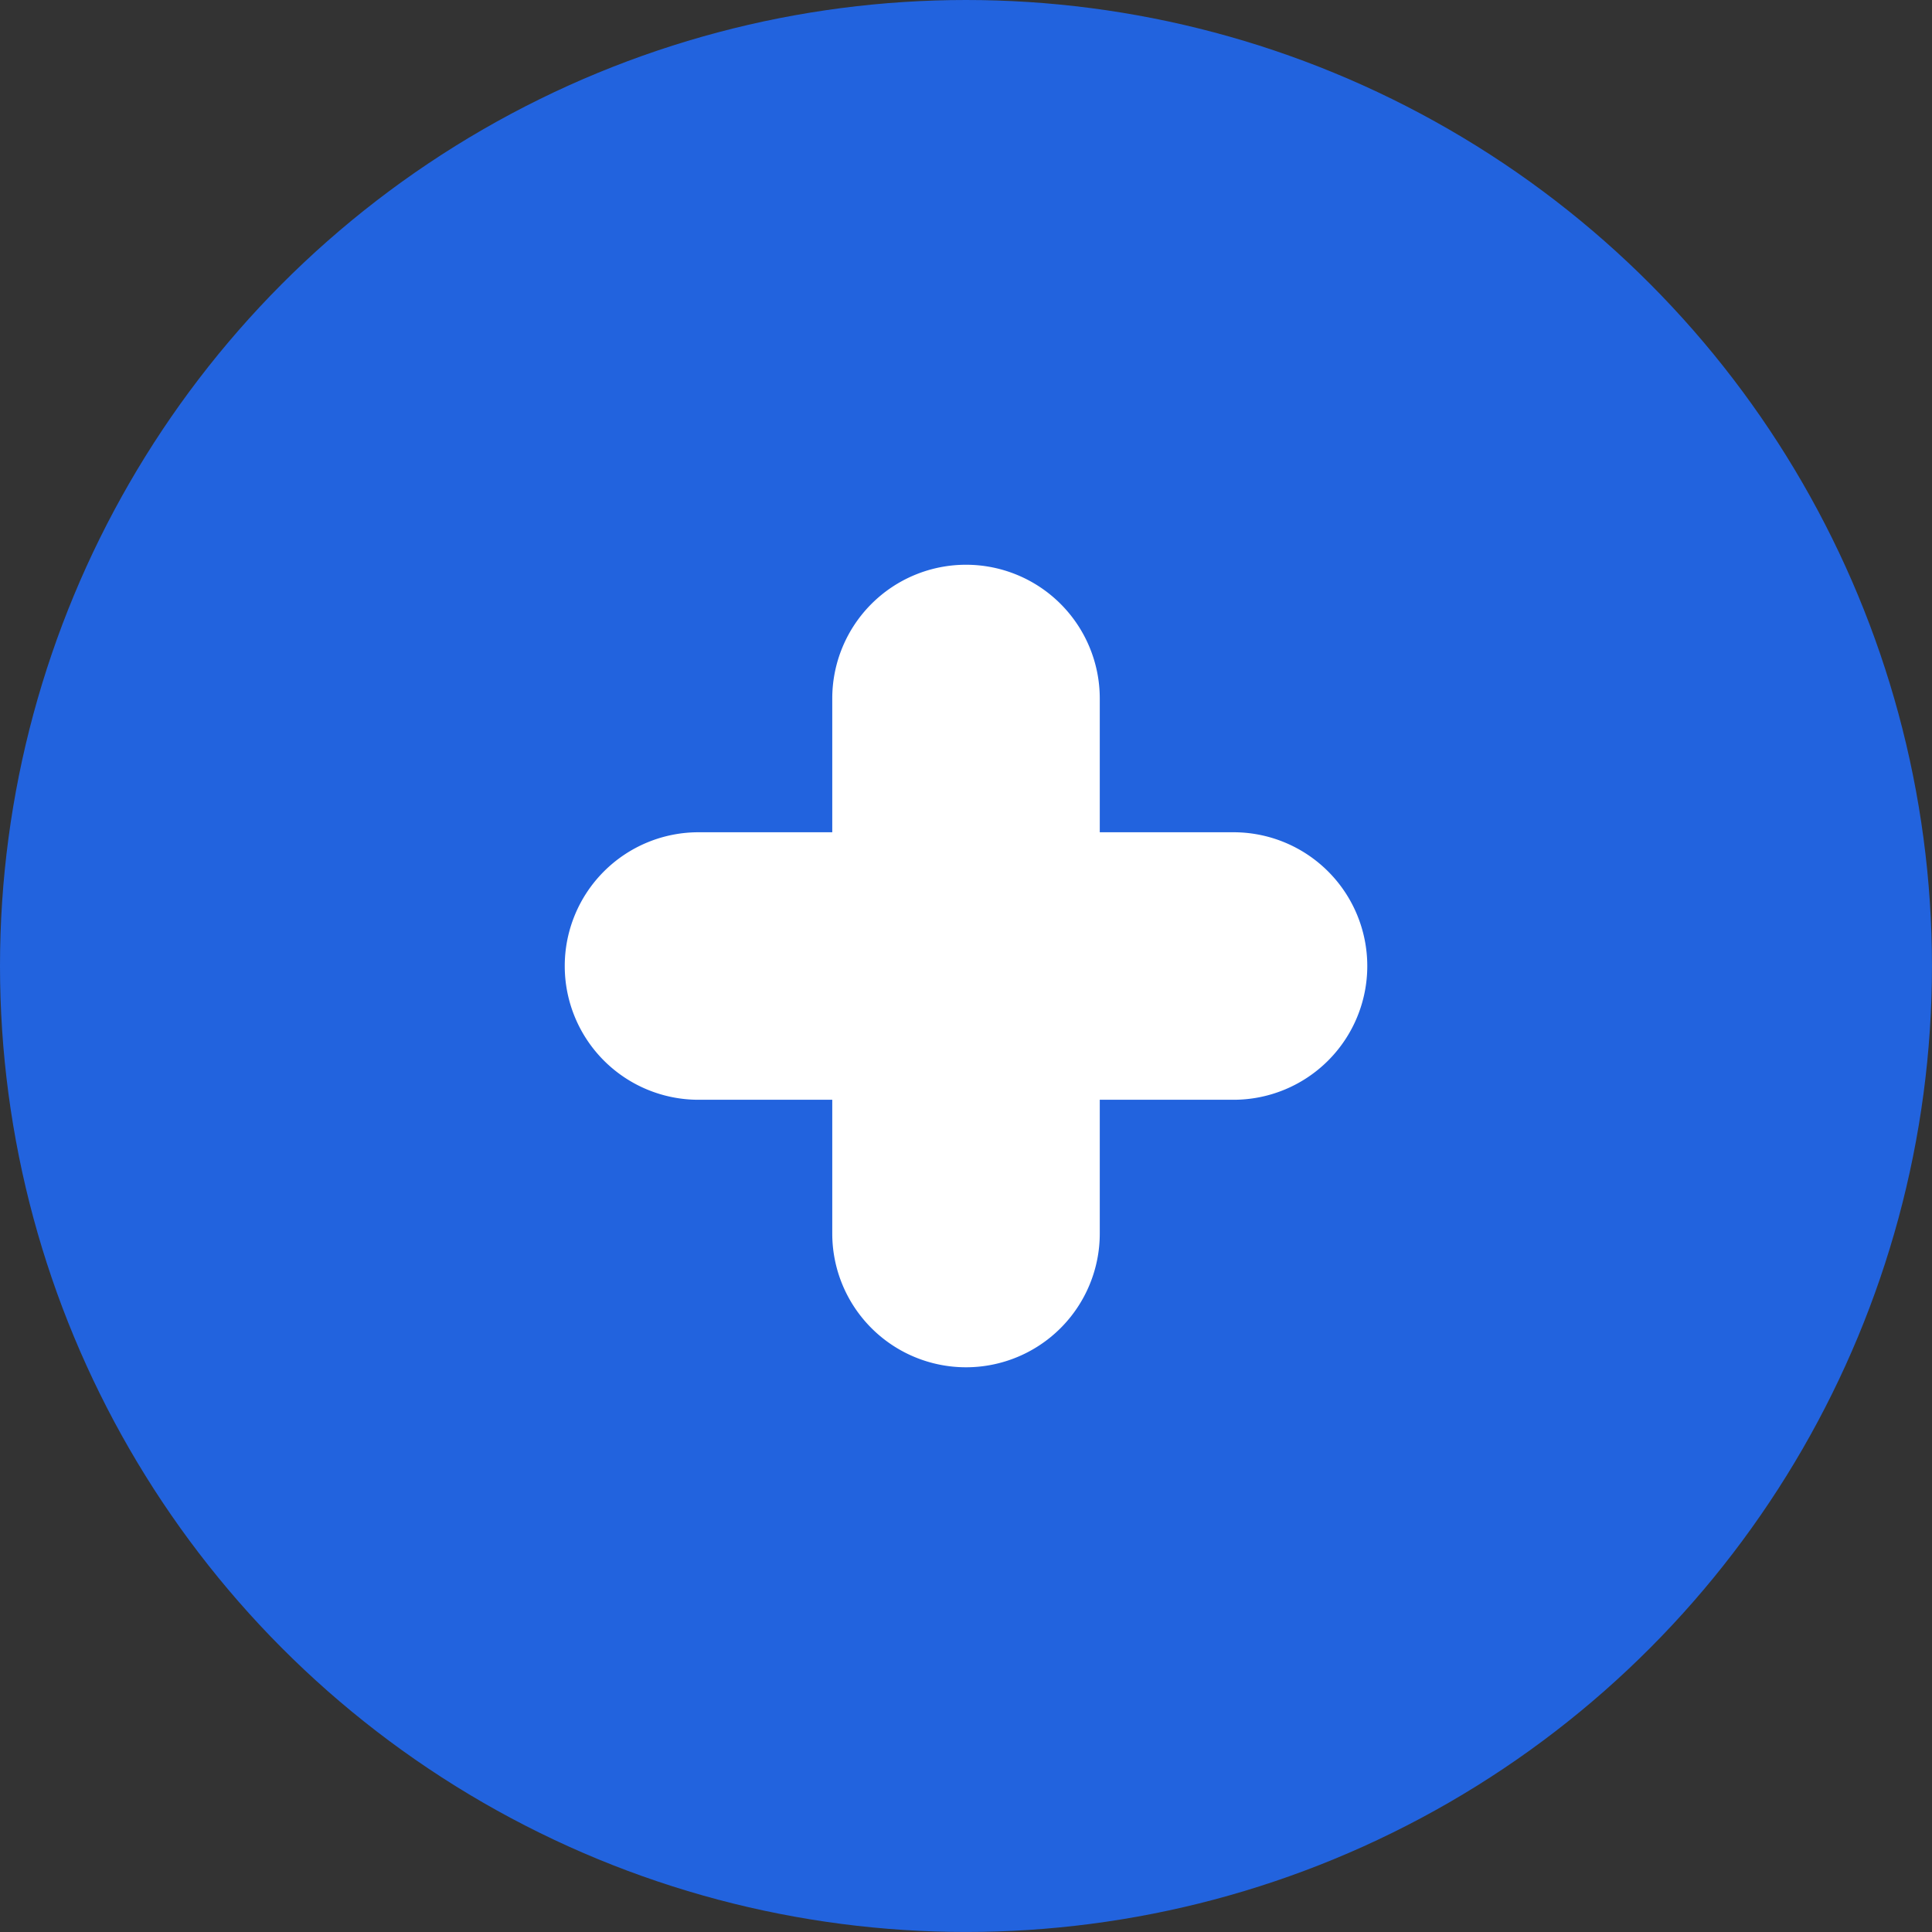 <svg id="Group_219" data-name="Group 219" xmlns="http://www.w3.org/2000/svg" width="70.055" height="70.055" viewBox="0 0 70.055 70.055">
  <rect x="0" y="0" width="70.055" height="70.055" fill="#333333" stroke="none"/>
  <circle id="Ellipse_78" data-name="Ellipse 78" cx="35.027" cy="35.027" r="35.027" transform="translate(0 0)" fill="#2263de"/>
  <path id="Union_15" data-name="Union 15" d="M9.7,24.25V19.4H4.85a4.85,4.85,0,1,1,0-9.7H9.7V4.85a4.85,4.85,0,1,1,9.7,0V9.7H24.25a4.85,4.85,0,1,1,0,9.7H19.4v4.85a4.85,4.85,0,0,1-9.7,0Z" transform="translate(20.478 20.478)" fill="#fff"/>
</svg>
